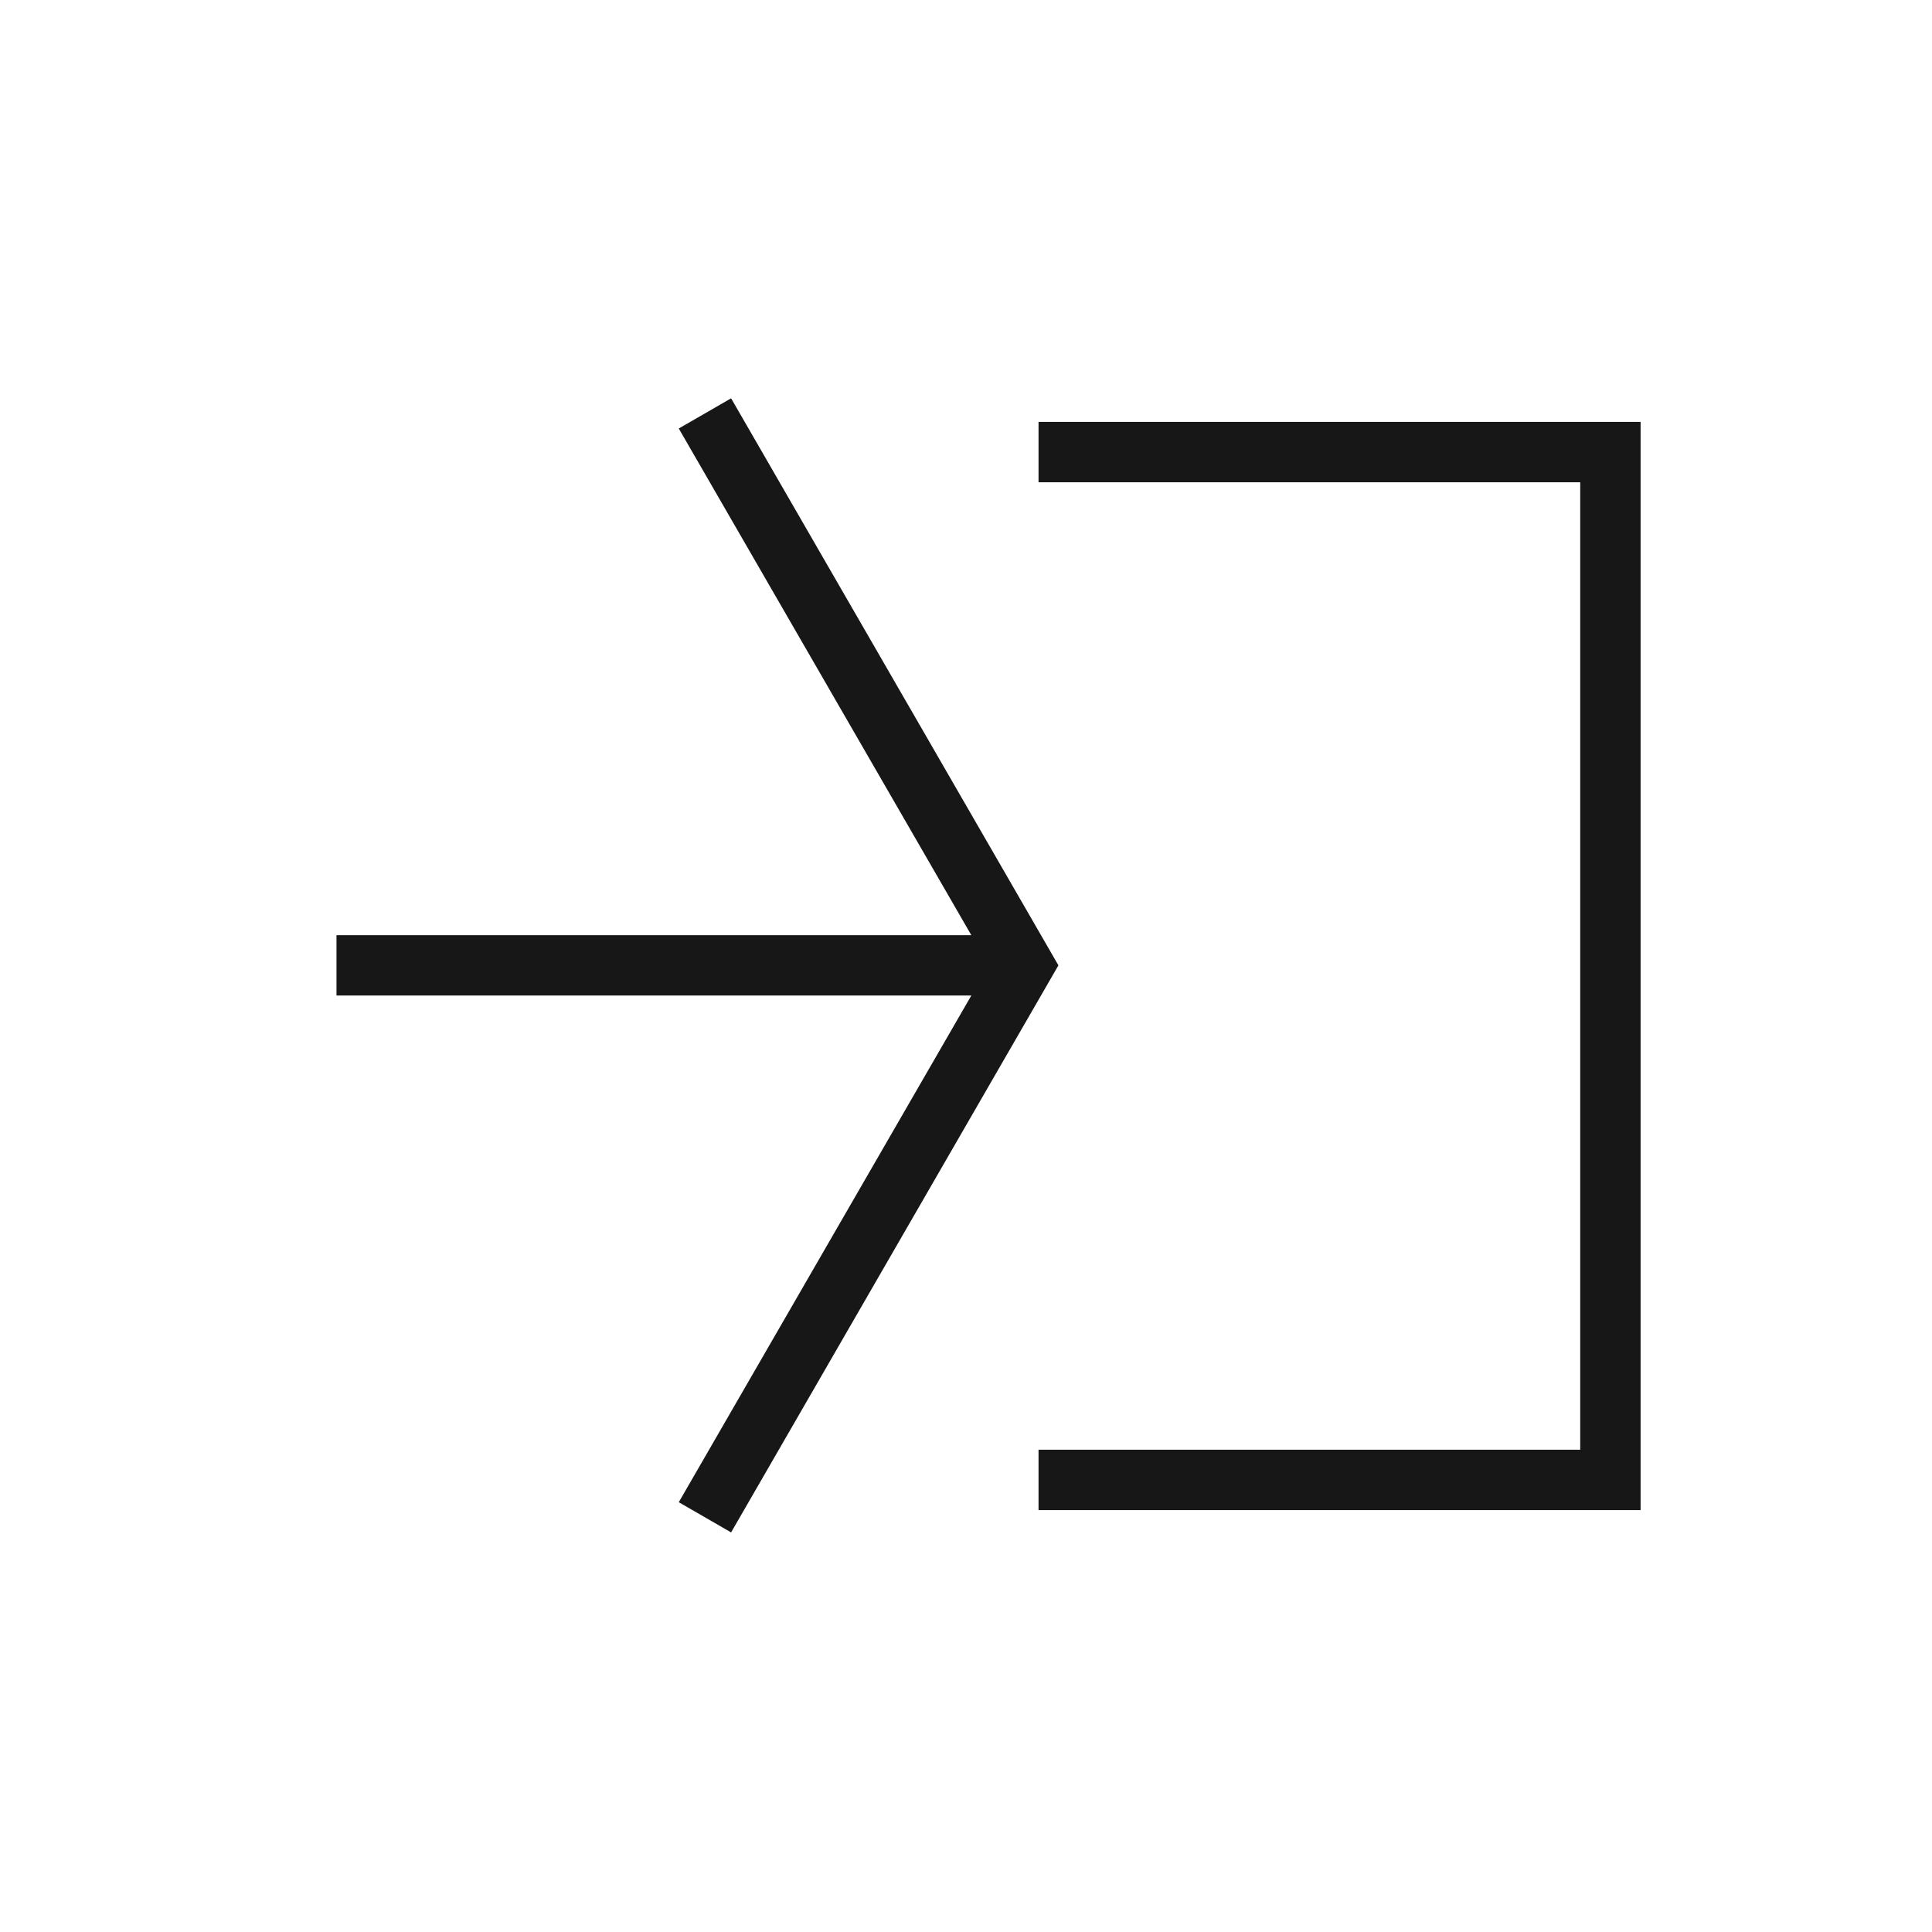 <svg xmlns="http://www.w3.org/2000/svg" viewBox="0 0 24 24"><title>Login</title><polygon points="12.901 5.241 12.901 5.991 19.63 5.991 19.63 18.009 12.901 18.009 12.901 18.759 20.38 18.759 20.38 5.241 12.901 5.241" fill="#171717"/><polygon points="9.082 4.948 8.432 5.323 12.066 11.617 4.18 11.617 4.18 12.367 12.066 12.367 8.432 18.661 9.082 19.036 13.148 11.992 9.082 4.948" fill="#171717"/></svg>